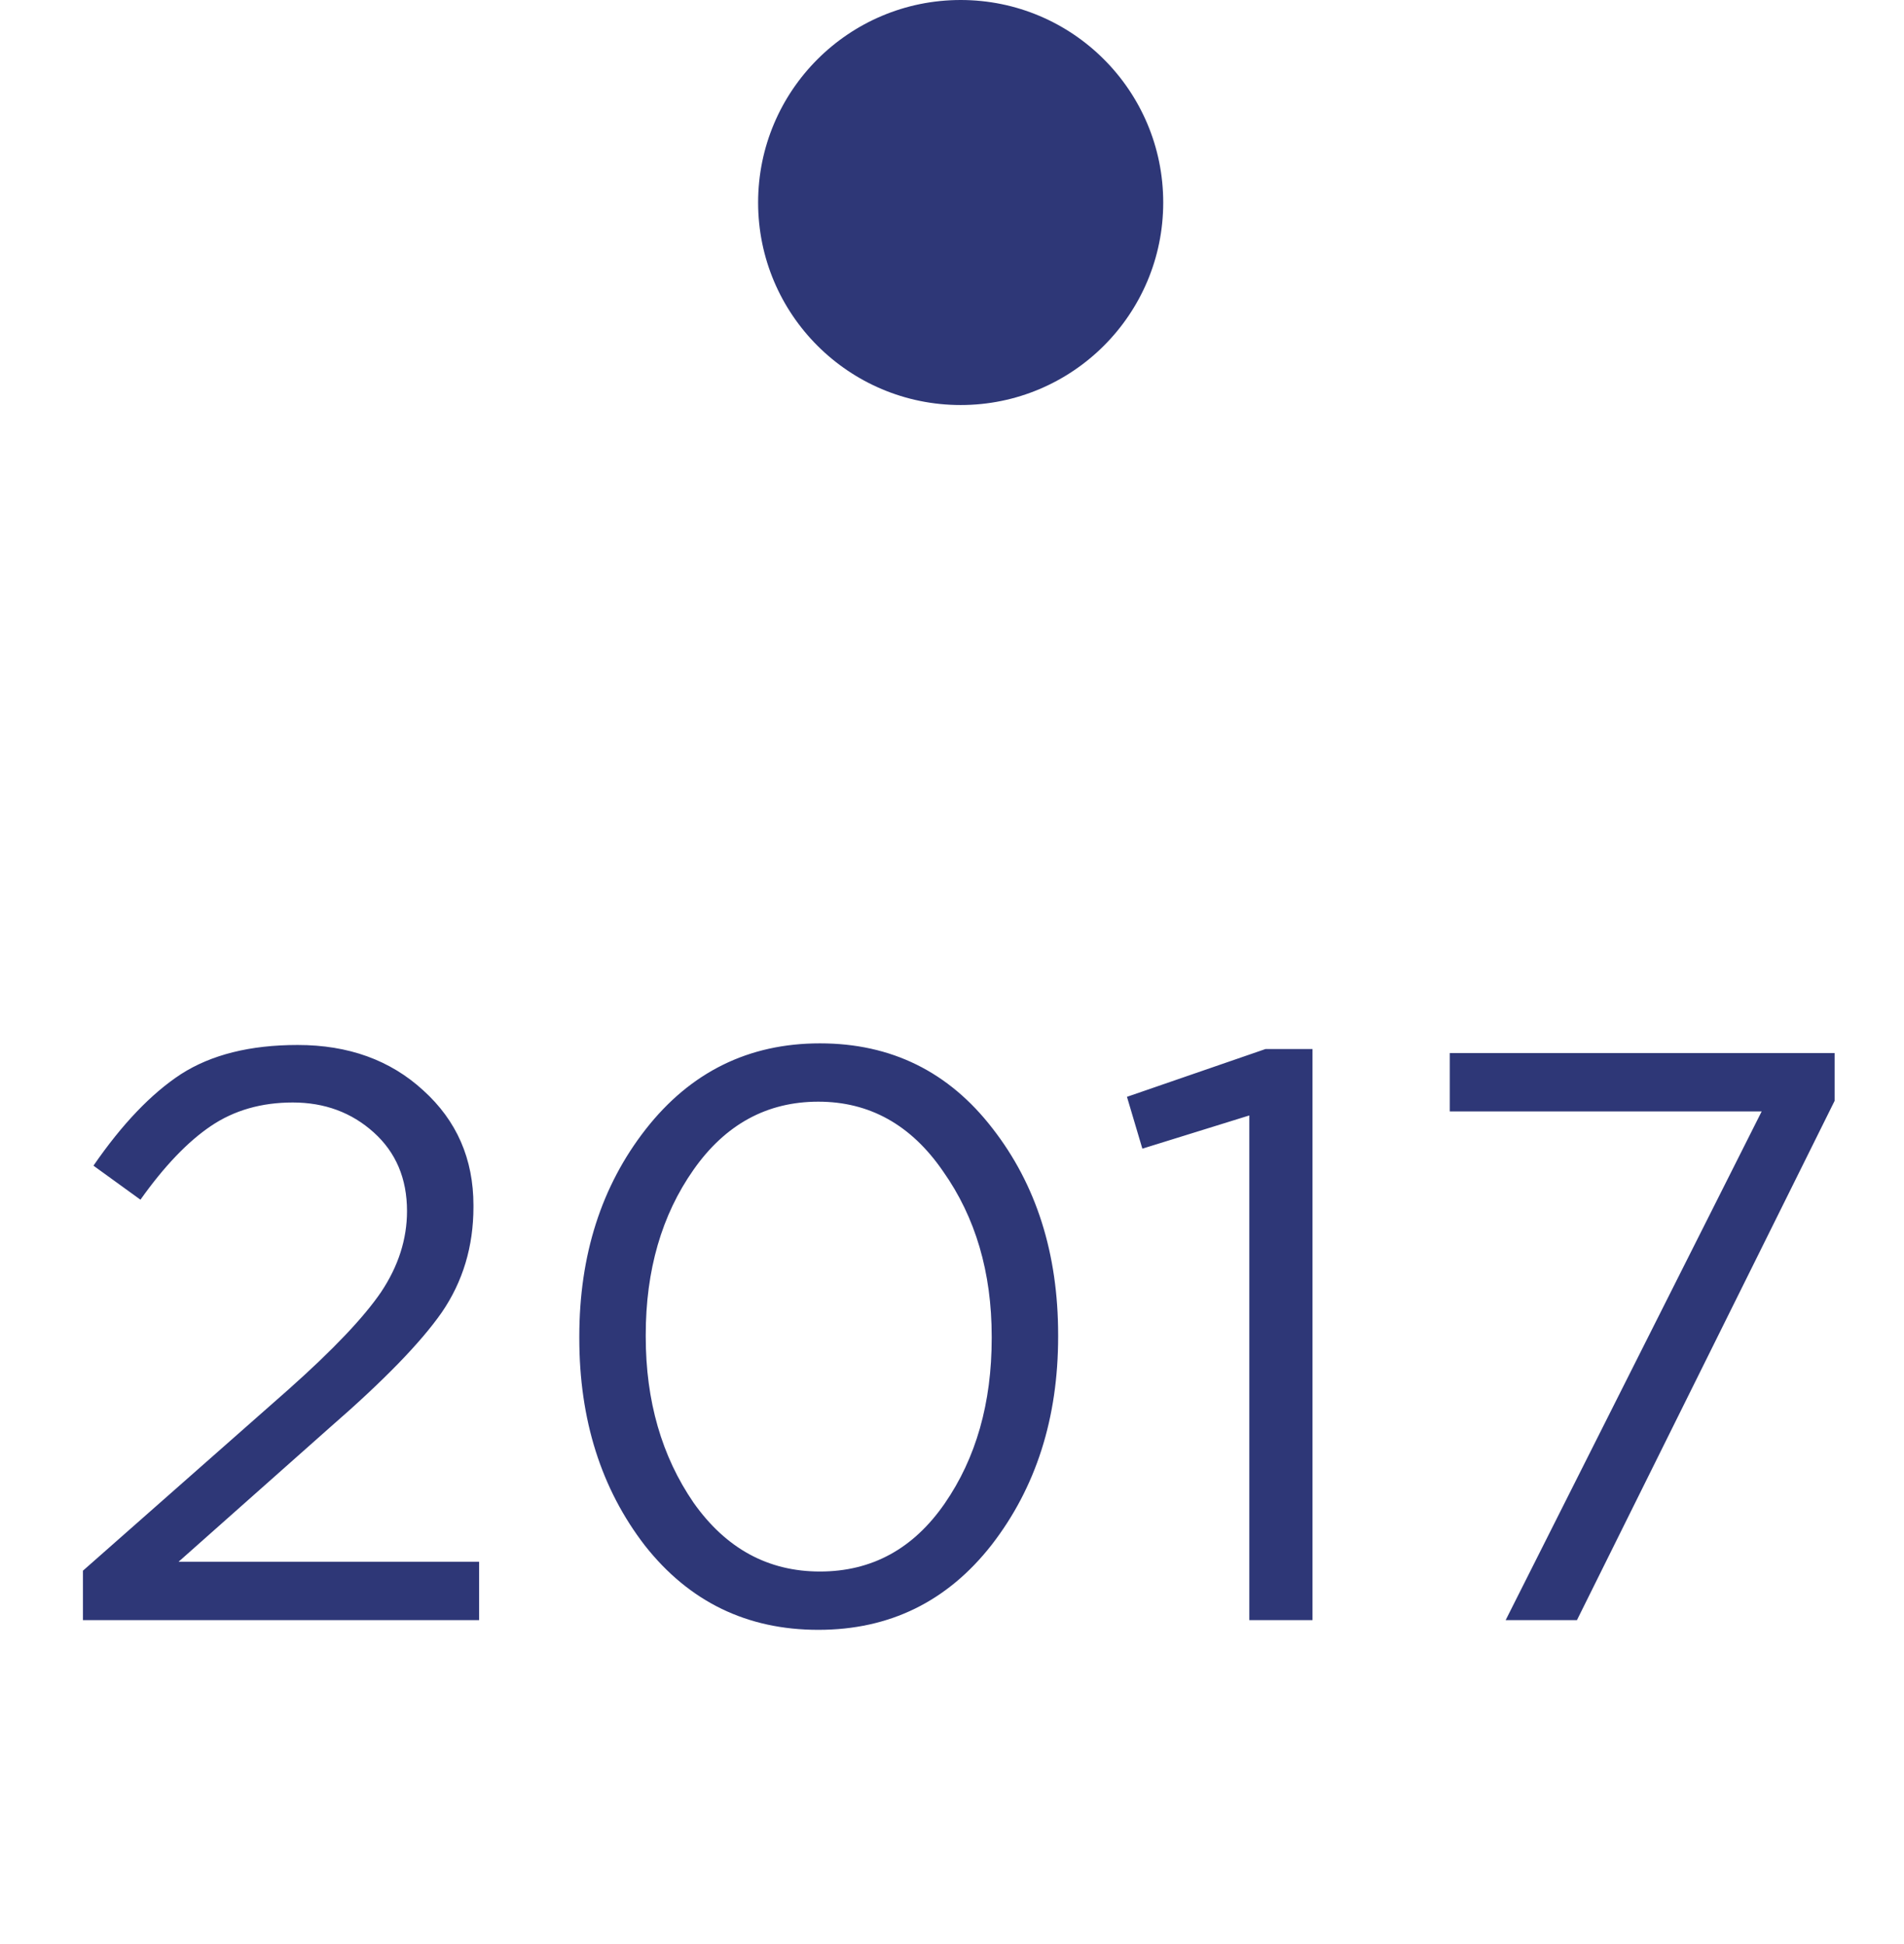 <svg width="47" height="48" viewBox="0 0 47 48" fill="none" xmlns="http://www.w3.org/2000/svg">
<circle cx="23.714" cy="5" r="5" fill="#2E3777"/>
<path d="M2.047 40V38.78L7.127 34.3C8.22 33.327 8.98 32.527 9.407 31.9C9.834 31.26 10.047 30.593 10.047 29.9C10.047 29.1 9.774 28.453 9.227 27.96C8.68 27.467 8.014 27.22 7.227 27.22C6.454 27.22 5.78 27.413 5.207 27.8C4.634 28.187 4.054 28.793 3.467 29.62L2.307 28.78C3.014 27.753 3.734 27 4.467 26.52C5.214 26.04 6.174 25.8 7.347 25.8C8.6 25.8 9.634 26.173 10.447 26.92C11.274 27.667 11.687 28.613 11.687 29.76V29.8C11.687 30.773 11.427 31.64 10.907 32.4C10.387 33.147 9.467 34.093 8.147 35.24L4.407 38.56H11.827V40H2.047ZM24.48 38.14C23.386 39.54 21.96 40.24 20.2 40.24C18.44 40.24 17.013 39.547 15.92 38.16C14.84 36.76 14.3 35.053 14.3 33.04V33C14.3 30.987 14.846 29.28 15.94 27.88C17.046 26.467 18.48 25.76 20.24 25.76C22 25.76 23.42 26.46 24.5 27.86C25.58 29.247 26.12 30.947 26.12 32.96V33C26.12 35.013 25.573 36.727 24.48 38.14ZM17.12 37.1C17.92 38.233 18.96 38.8 20.24 38.8C21.52 38.8 22.546 38.24 23.32 37.12C24.093 36 24.48 34.64 24.48 33.04V33C24.48 31.413 24.08 30.053 23.28 28.92C22.493 27.773 21.466 27.2 20.2 27.2C18.933 27.2 17.906 27.76 17.12 28.88C16.333 30 15.94 31.36 15.94 32.96V33C15.94 34.587 16.333 35.953 17.12 37.1ZM30.839 40V27.54L28.199 28.36L27.819 27.08L31.239 25.9H32.399V40H30.839ZM37.167 40L43.487 27.44H35.787V26H45.287V27.18L38.927 40H37.167Z" fill="#2E3777"/>
</svg>
